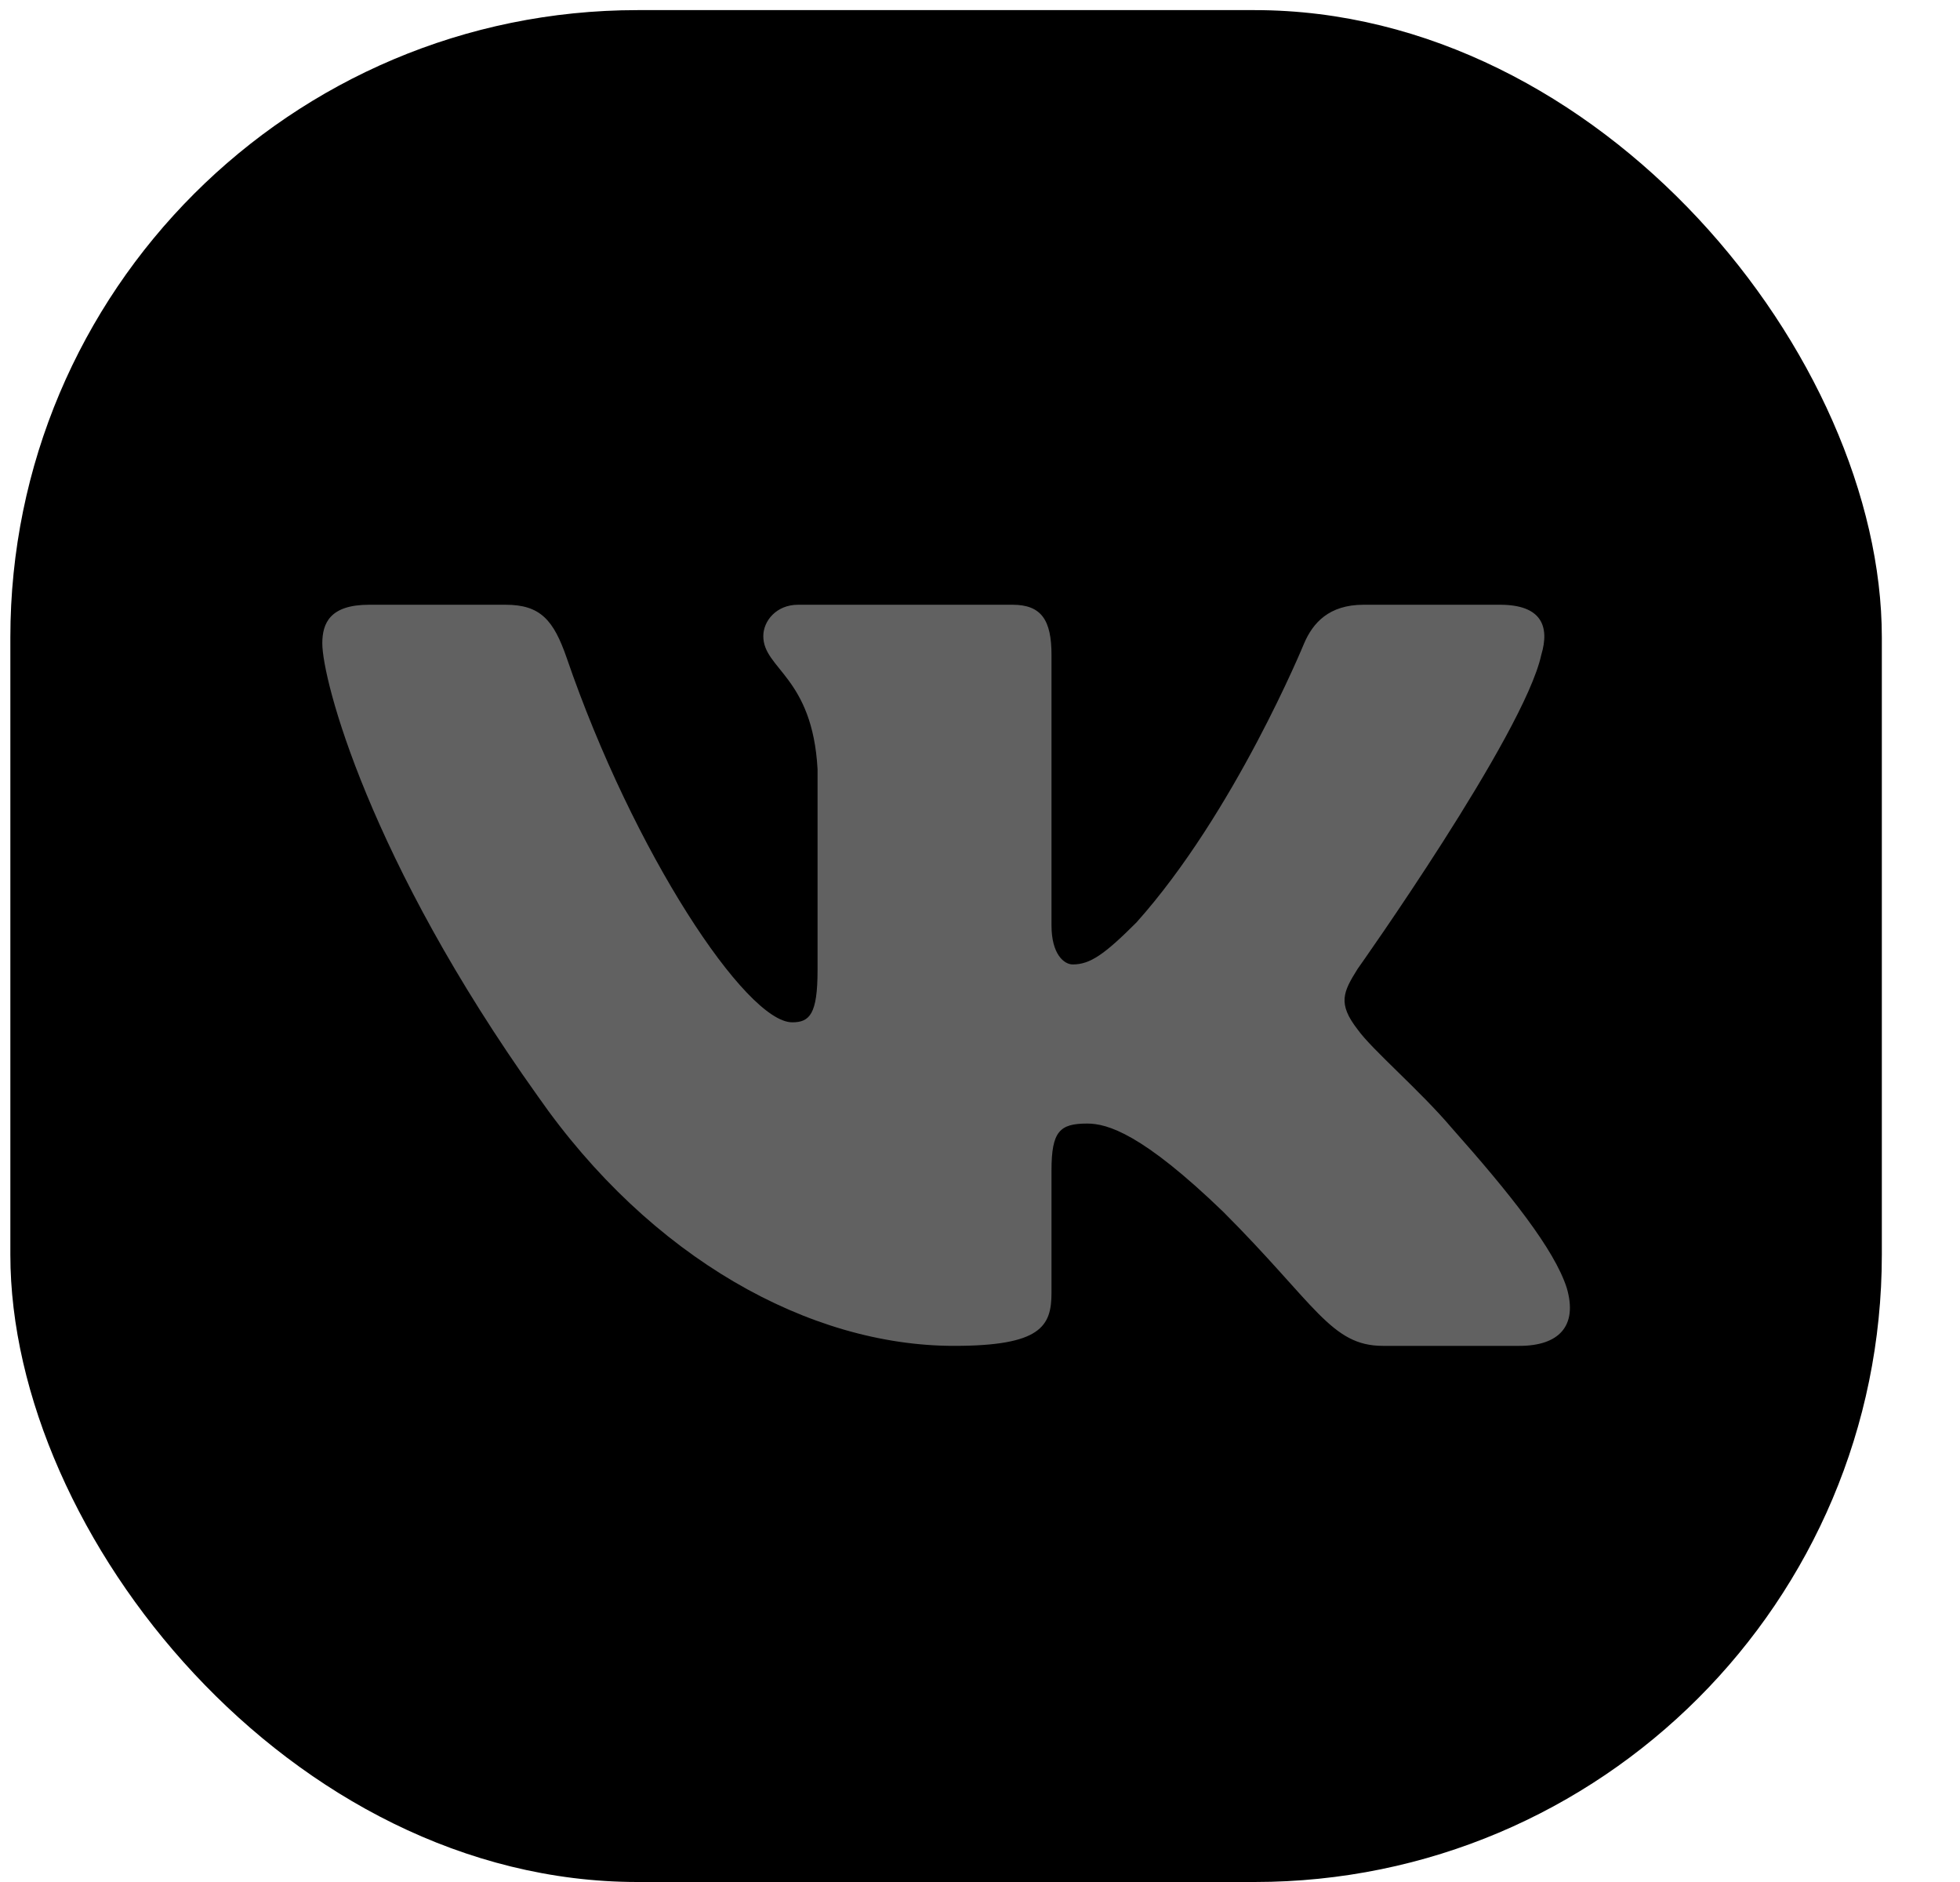 <svg width="25" height="24" viewBox="0 0 25 24"  xmlns="http://www.w3.org/2000/svg">
<rect x="0.132" y="0.129" width="23.871" height="23.871" rx="8" />
<path fill-rule="evenodd" clip-rule="evenodd" d="M19.659 8.352C19.77 7.983 19.659 7.712 19.133 7.712H17.392C16.949 7.712 16.745 7.946 16.634 8.205C16.634 8.205 15.749 10.363 14.495 11.764C14.089 12.17 13.905 12.299 13.683 12.299C13.573 12.299 13.412 12.17 13.412 11.801V8.352C13.412 7.909 13.284 7.712 12.915 7.712H10.179C9.903 7.712 9.736 7.918 9.736 8.112C9.736 8.532 10.363 8.629 10.428 9.809V12.373C10.428 12.935 10.326 13.037 10.105 13.037C9.515 13.037 8.079 10.869 7.228 8.389C7.061 7.907 6.893 7.712 6.449 7.712H4.708C4.21 7.712 4.111 7.946 4.111 8.205C4.111 8.666 4.701 10.953 6.859 13.978C8.298 16.043 10.324 17.163 12.169 17.163C13.276 17.163 13.412 16.914 13.412 16.486V14.925C13.412 14.427 13.517 14.328 13.867 14.328C14.126 14.328 14.569 14.457 15.602 15.453C16.782 16.633 16.976 17.163 17.64 17.163H19.381C19.879 17.163 20.128 16.914 19.984 16.424C19.827 15.934 19.264 15.225 18.516 14.383C18.11 13.904 17.501 13.387 17.317 13.129C17.059 12.797 17.132 12.65 17.317 12.355C17.317 12.355 19.438 9.367 19.659 8.352V8.352Z" fill="#616161"/>
</svg>
